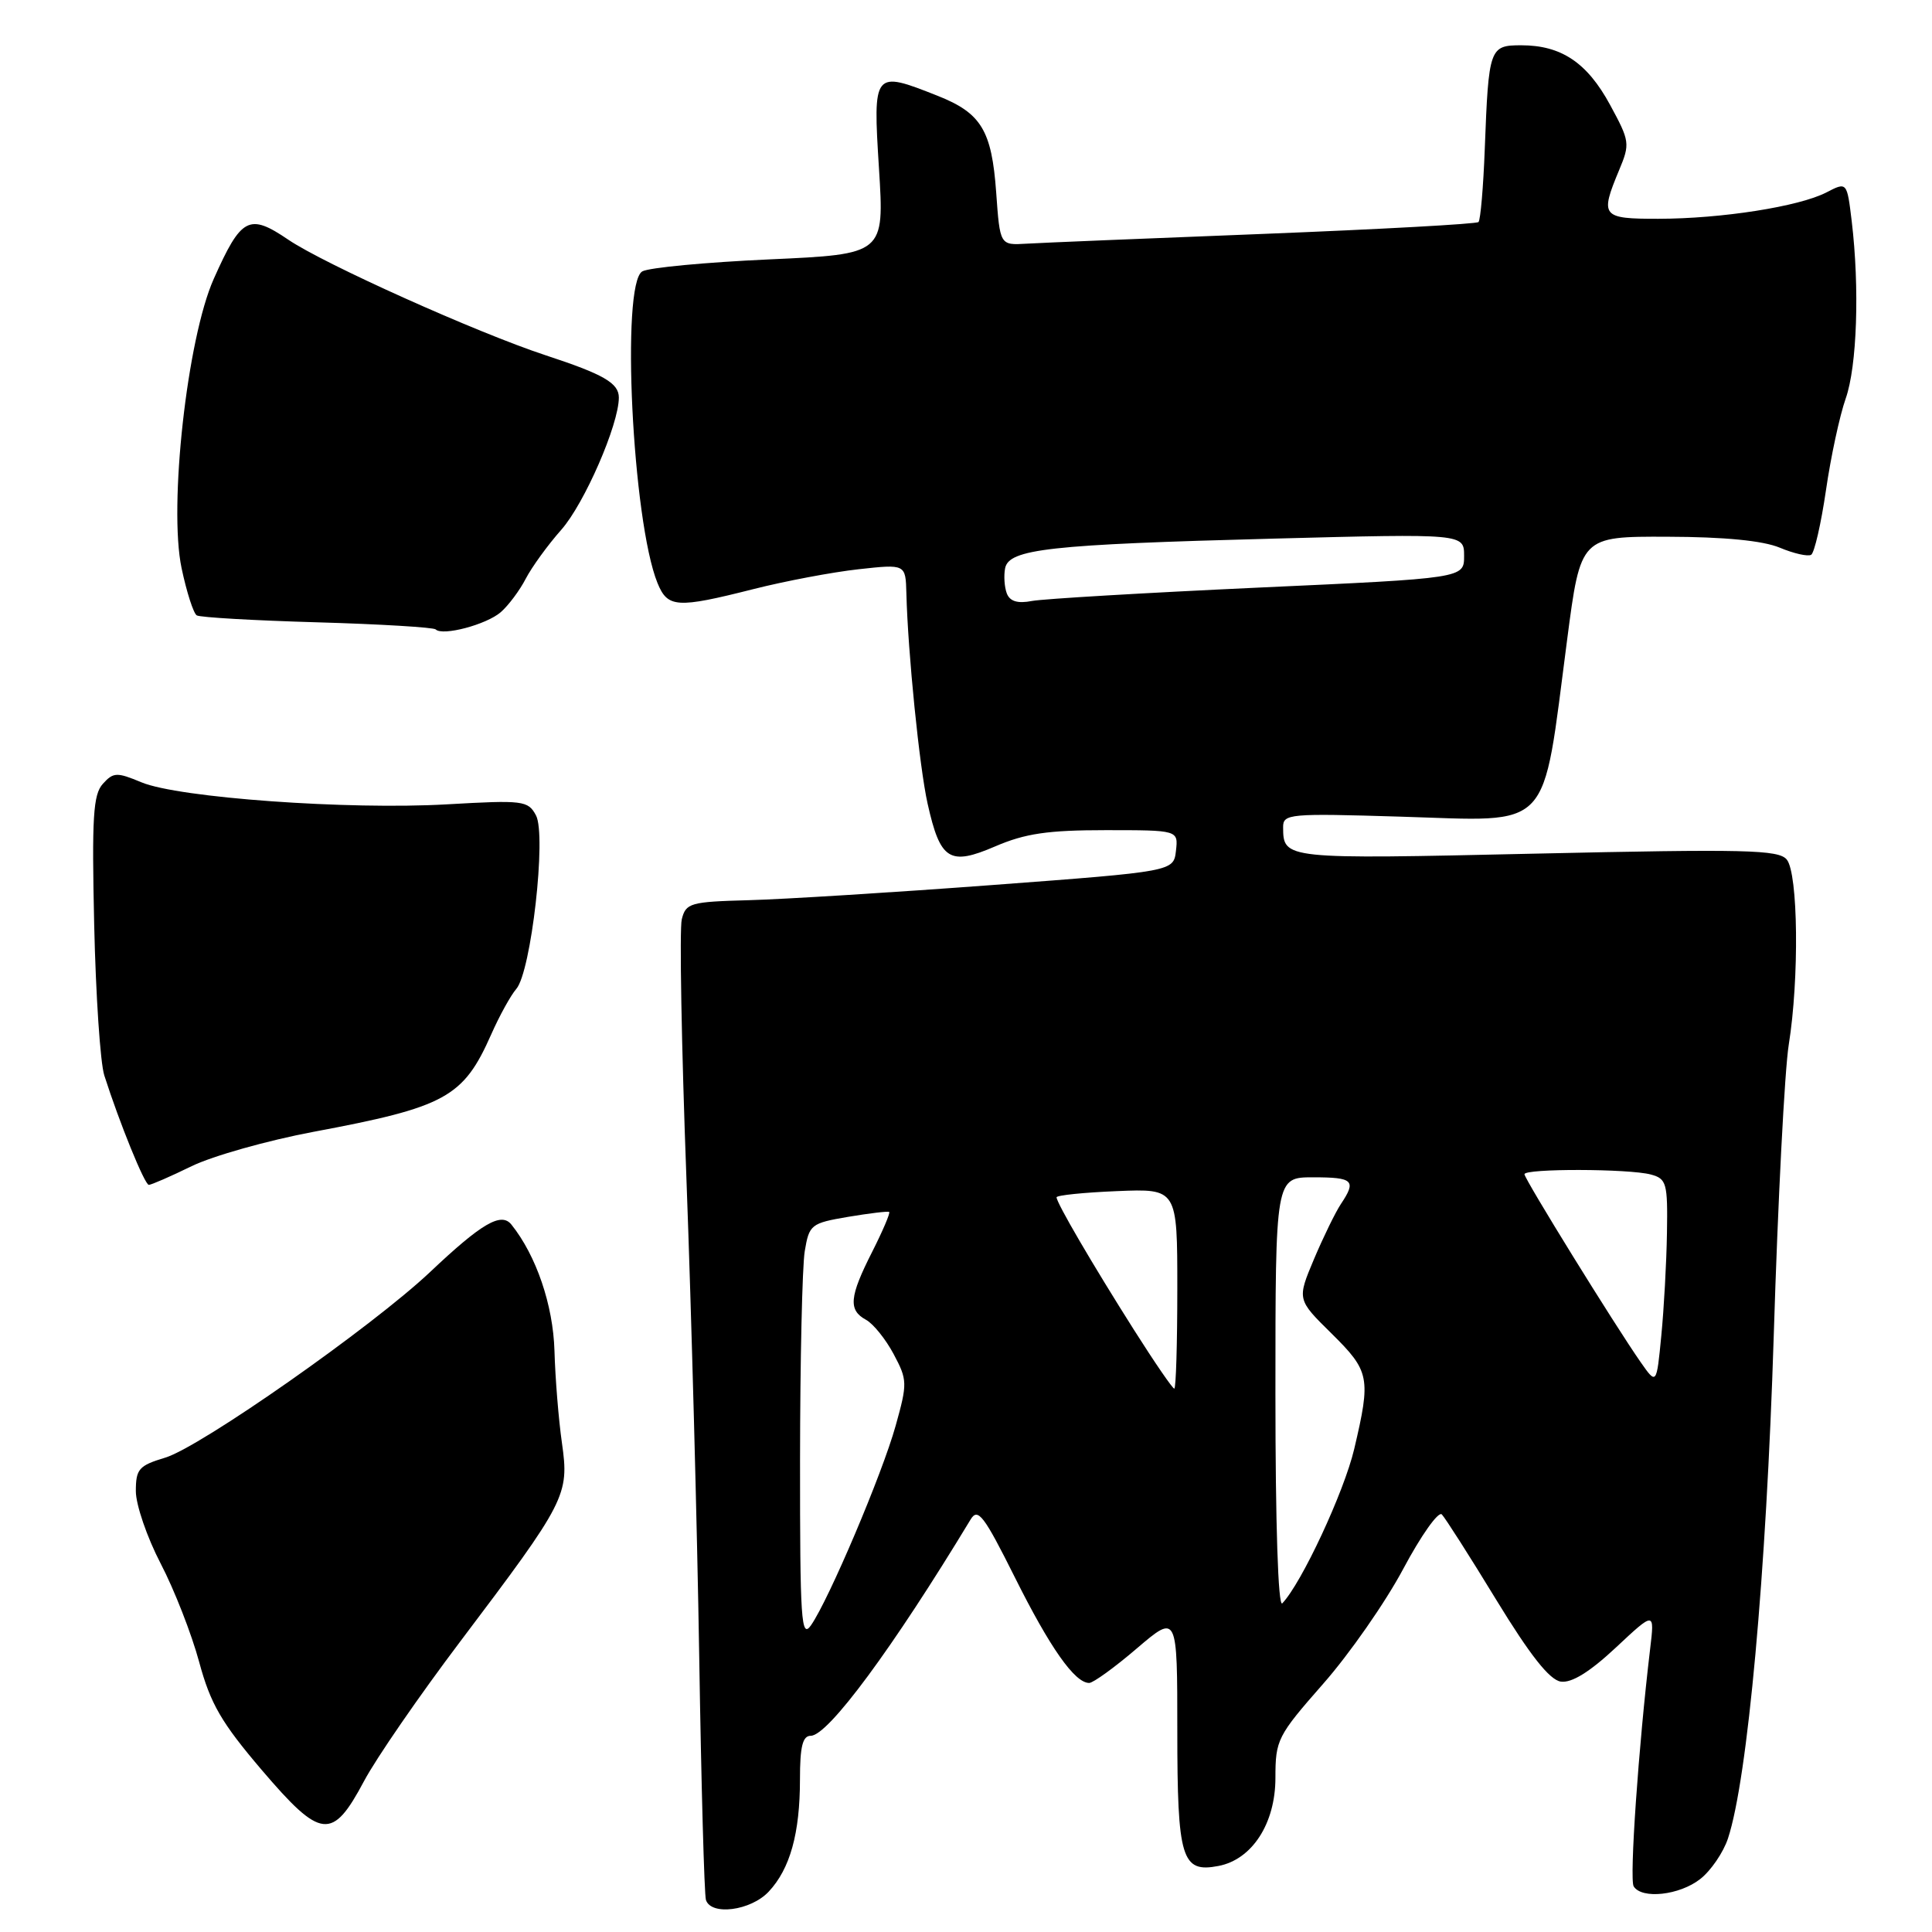 <?xml version="1.0" encoding="UTF-8" standalone="no"?>
<!DOCTYPE svg PUBLIC "-//W3C//DTD SVG 1.1//EN" "http://www.w3.org/Graphics/SVG/1.1/DTD/svg11.dtd" >
<svg xmlns="http://www.w3.org/2000/svg" xmlns:xlink="http://www.w3.org/1999/xlink" version="1.1" viewBox="0 0 256 256">
 <g >
 <path fill="currentColor"
d=" M 101.85 250.66 C 104.69 247.64 106.00 242.93 106.00 235.76 C 106.00 231.43 106.35 230.00 107.43 230.00 C 109.72 230.00 118.29 218.40 128.61 201.34 C 129.57 199.75 130.36 200.77 134.47 209.00 C 139.13 218.34 142.41 223.00 144.32 223.00 C 144.85 223.00 147.70 220.94 150.64 218.42 C 156.00 213.85 156.00 213.85 156.00 229.35 C 156.00 246.32 156.57 248.19 161.45 247.25 C 165.91 246.40 169.00 241.62 169.00 235.58 C 169.00 230.53 169.27 230.01 175.32 223.12 C 178.80 219.17 183.58 212.31 185.94 207.88 C 188.30 203.45 190.60 200.21 191.05 200.67 C 191.49 201.12 194.75 206.22 198.27 212.00 C 202.76 219.35 205.32 222.59 206.81 222.82 C 208.25 223.03 210.63 221.56 214.10 218.32 C 219.25 213.50 219.25 213.50 218.65 218.50 C 217.11 231.42 215.89 249.01 216.47 249.95 C 217.54 251.69 222.56 251.13 225.29 248.98 C 226.70 247.88 228.36 245.45 228.97 243.59 C 231.57 235.70 234.04 208.54 235.03 177.00 C 235.58 159.12 236.48 141.76 237.02 138.42 C 238.42 129.70 238.27 115.71 236.75 113.89 C 235.67 112.59 231.26 112.49 203.51 113.11 C 170.07 113.86 170.05 113.86 170.02 109.62 C 170.00 107.83 170.82 107.76 185.55 108.21 C 205.92 108.82 204.27 110.57 207.65 84.79 C 209.44 71.08 209.44 71.08 220.94 71.12 C 228.51 71.14 233.60 71.64 235.83 72.57 C 237.69 73.35 239.56 73.77 239.99 73.51 C 240.42 73.24 241.30 69.40 241.95 64.96 C 242.59 60.53 243.77 55.07 244.56 52.82 C 246.07 48.56 246.42 38.14 245.36 29.29 C 244.73 24.09 244.73 24.09 242.00 25.50 C 238.38 27.37 228.12 28.98 219.75 28.99 C 212.23 29.00 211.98 28.69 214.53 22.57 C 216.01 19.04 215.96 18.71 213.33 13.87 C 210.30 8.29 206.87 6.00 201.57 6.00 C 197.37 6.00 197.25 6.34 196.74 19.72 C 196.55 24.80 196.17 29.16 195.91 29.42 C 195.65 29.68 182.86 30.38 167.47 30.99 C 152.09 31.59 137.93 32.17 136.00 32.29 C 132.50 32.50 132.50 32.50 132.00 25.50 C 131.41 17.27 130.02 14.98 124.23 12.69 C 115.72 9.32 115.66 9.39 116.47 22.34 C 117.18 33.68 117.18 33.68 101.95 34.37 C 93.57 34.75 85.99 35.46 85.11 35.96 C 82.25 37.56 83.79 69.05 87.12 77.25 C 88.47 80.55 89.67 80.63 99.83 78.06 C 104.05 76.99 110.31 75.81 113.75 75.43 C 120.00 74.74 120.00 74.74 120.10 78.62 C 120.30 86.49 121.83 101.65 122.91 106.48 C 124.59 113.99 125.81 114.76 131.87 112.15 C 135.84 110.44 138.86 110.00 146.50 110.00 C 156.13 110.00 156.13 110.00 155.82 112.74 C 155.50 115.47 155.50 115.47 131.50 117.27 C 118.30 118.26 103.77 119.16 99.21 119.28 C 91.47 119.49 90.88 119.65 90.34 121.81 C 90.02 123.08 90.30 138.60 90.96 156.31 C 91.62 174.01 92.38 202.45 92.65 219.50 C 92.92 236.55 93.32 251.06 93.54 251.75 C 94.22 253.87 99.48 253.18 101.85 250.66 Z  M 48.24 236.00 C 49.85 232.97 55.59 224.65 60.99 217.50 C 75.04 198.89 75.44 198.12 74.46 191.20 C 74.01 188.06 73.57 182.57 73.47 178.98 C 73.29 172.93 71.06 166.38 67.77 162.27 C 66.42 160.57 63.83 162.08 57.00 168.54 C 49.32 175.79 26.56 191.75 21.88 193.15 C 18.40 194.20 18.00 194.65 18.00 197.59 C 18.00 199.38 19.48 203.70 21.29 207.18 C 23.10 210.65 25.39 216.52 26.39 220.22 C 27.89 225.77 29.33 228.25 34.68 234.53 C 42.55 243.75 44.03 243.91 48.24 236.00 Z  M 25.40 154.52 C 28.21 153.16 35.45 151.12 41.50 149.98 C 59.07 146.69 61.39 145.42 65.09 137.06 C 66.18 134.59 67.68 131.88 68.41 131.04 C 70.38 128.78 72.43 110.68 71.02 108.04 C 69.97 106.08 69.34 106.00 59.21 106.58 C 46.16 107.33 23.63 105.71 18.74 103.66 C 15.48 102.30 15.02 102.32 13.63 103.86 C 12.34 105.28 12.16 108.31 12.48 122.53 C 12.69 131.86 13.29 140.85 13.82 142.50 C 15.84 148.81 19.17 157.00 19.72 157.00 C 20.04 157.00 22.60 155.89 25.40 154.52 Z  M 66.35 81.12 C 67.37 80.23 68.86 78.24 69.66 76.69 C 70.46 75.15 72.58 72.22 74.38 70.19 C 77.44 66.72 82.00 56.25 82.00 52.68 C 82.00 50.76 79.99 49.60 72.28 47.07 C 63.22 44.09 42.94 34.98 38.20 31.76 C 33.00 28.23 31.97 28.77 28.32 36.96 C 24.80 44.84 22.33 67.10 24.06 75.28 C 24.73 78.46 25.64 81.28 26.07 81.54 C 26.50 81.81 33.69 82.22 42.04 82.46 C 50.40 82.70 57.46 83.13 57.73 83.40 C 58.64 84.31 64.46 82.76 66.35 81.12 Z  M 106.01 193.47 C 106.02 180.29 106.30 167.84 106.63 165.81 C 107.22 162.26 107.45 162.08 112.37 161.24 C 115.19 160.77 117.64 160.47 117.82 160.59 C 117.99 160.71 116.98 163.08 115.57 165.87 C 112.54 171.84 112.38 173.59 114.75 174.88 C 115.71 175.40 117.36 177.45 118.41 179.42 C 120.24 182.85 120.25 183.29 118.68 188.91 C 116.91 195.28 109.82 211.98 107.46 215.36 C 106.16 217.21 106.00 214.75 106.01 193.47 Z  M 169.00 184.70 C 169.00 156.00 169.00 156.00 174.00 156.00 C 179.32 156.00 179.76 156.42 177.68 159.53 C 176.96 160.61 175.35 163.91 174.11 166.84 C 171.86 172.19 171.86 172.19 176.43 176.69 C 181.50 181.70 181.67 182.53 179.44 192.00 C 178.09 197.71 172.47 209.77 169.91 212.45 C 169.36 213.02 169.00 201.94 169.00 184.70 Z  M 150.28 176.25 C 144.75 167.52 140.00 159.39 140.00 158.65 C 140.00 158.38 143.60 158.01 148.00 157.83 C 156.00 157.50 156.00 157.50 156.00 170.75 C 156.00 178.04 155.82 184.00 155.60 184.00 C 155.37 184.00 152.98 180.51 150.28 176.25 Z  M 217.40 180.50 C 213.98 175.61 202.00 156.23 202.00 155.59 C 202.00 154.82 215.84 154.85 218.75 155.63 C 220.83 156.19 220.99 156.77 220.88 163.37 C 220.82 167.29 220.48 173.43 220.13 177.00 C 219.50 183.50 219.50 183.50 217.40 180.50 Z  M 133.41 78.64 C 133.09 77.80 132.99 76.30 133.18 75.31 C 133.67 72.74 139.04 72.15 168.75 71.37 C 194.00 70.71 194.00 70.71 194.00 73.67 C 194.00 76.62 194.00 76.62 166.75 77.86 C 151.76 78.55 138.26 79.35 136.75 79.63 C 134.85 80.00 133.82 79.69 133.41 78.64 Z "/>
</g>
</svg>